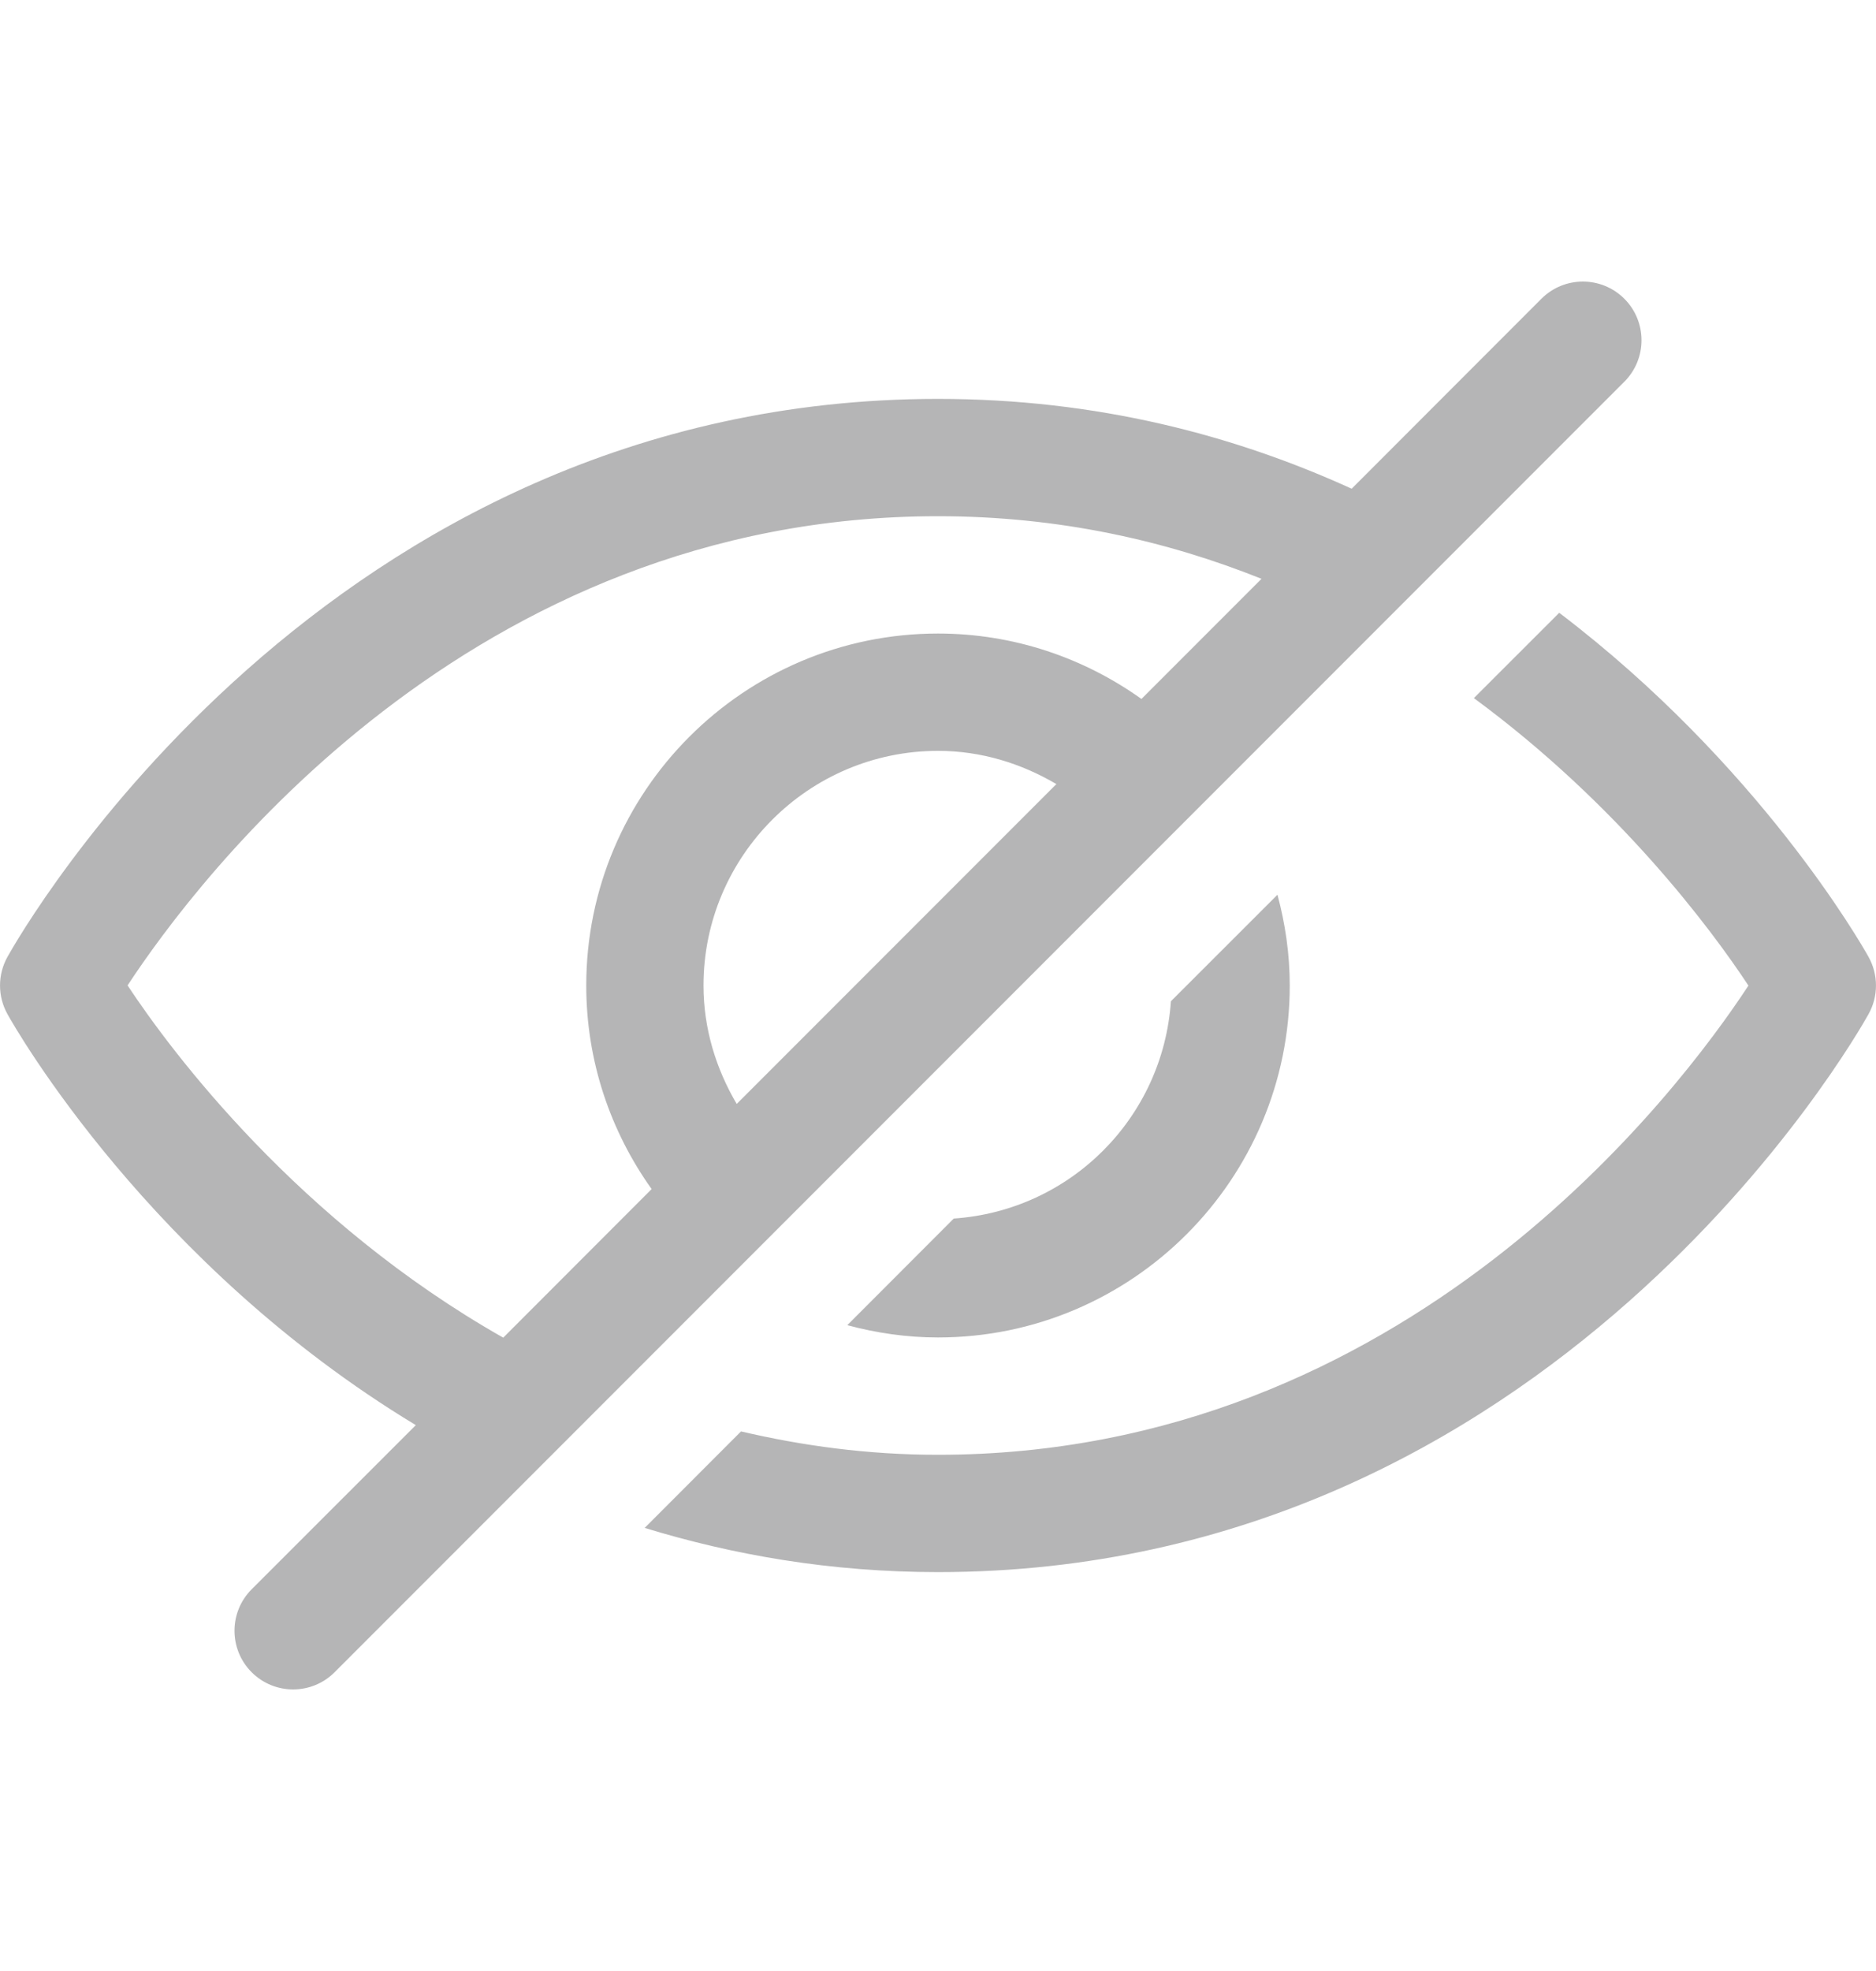 <svg width="20" height="21" viewBox="0 0 20 21" fill="none" xmlns="http://www.w3.org/2000/svg">
<path d="M12.483 10.668L13.619 9.533C13.702 9.842 13.75 10.165 13.75 10.5C13.75 12.568 12.068 14.25 10 14.25C9.665 14.25 9.342 14.202 9.033 14.119L10.168 12.983C11.411 12.898 12.398 11.911 12.483 10.668ZM19.921 10.196C19.844 10.058 18.754 8.148 16.623 6.529L15.713 7.438C17.267 8.581 18.252 9.913 18.64 10.501C17.899 11.629 14.993 15.5 10 15.5C9.251 15.5 8.555 15.404 7.9 15.251L6.873 16.279C7.817 16.568 8.855 16.75 10 16.75C16.543 16.75 19.786 11.046 19.921 10.804C20.026 10.615 20.026 10.385 19.921 10.196ZM17.317 4.067L3.567 17.817C3.445 17.939 3.285 18 3.125 18C2.965 18 2.805 17.939 2.683 17.817C2.439 17.573 2.439 17.177 2.683 16.933L4.433 15.184C1.604 13.476 0.167 10.963 0.079 10.804C-0.026 10.615 -0.026 10.385 0.079 10.196C0.214 9.954 3.457 4.25 10 4.25C11.692 4.25 13.157 4.636 14.41 5.207L16.433 3.183C16.677 2.939 17.073 2.939 17.317 3.183C17.561 3.427 17.561 3.823 17.317 4.067ZM5.365 14.252L6.947 12.669C6.51 12.056 6.25 11.309 6.25 10.5C6.25 8.432 7.932 6.75 10 6.75C10.809 6.75 11.556 7.01 12.169 7.447L13.449 6.167C12.438 5.762 11.289 5.5 10 5.5C5.007 5.5 2.101 9.371 1.36 10.499C1.831 11.212 3.183 13.016 5.365 14.252ZM7.854 11.762L11.262 8.354C10.89 8.135 10.462 8 10 8C8.622 8 7.5 9.122 7.5 10.5C7.5 10.962 7.635 11.39 7.854 11.762Z" fill="#B5B5B6"/>
</svg>
